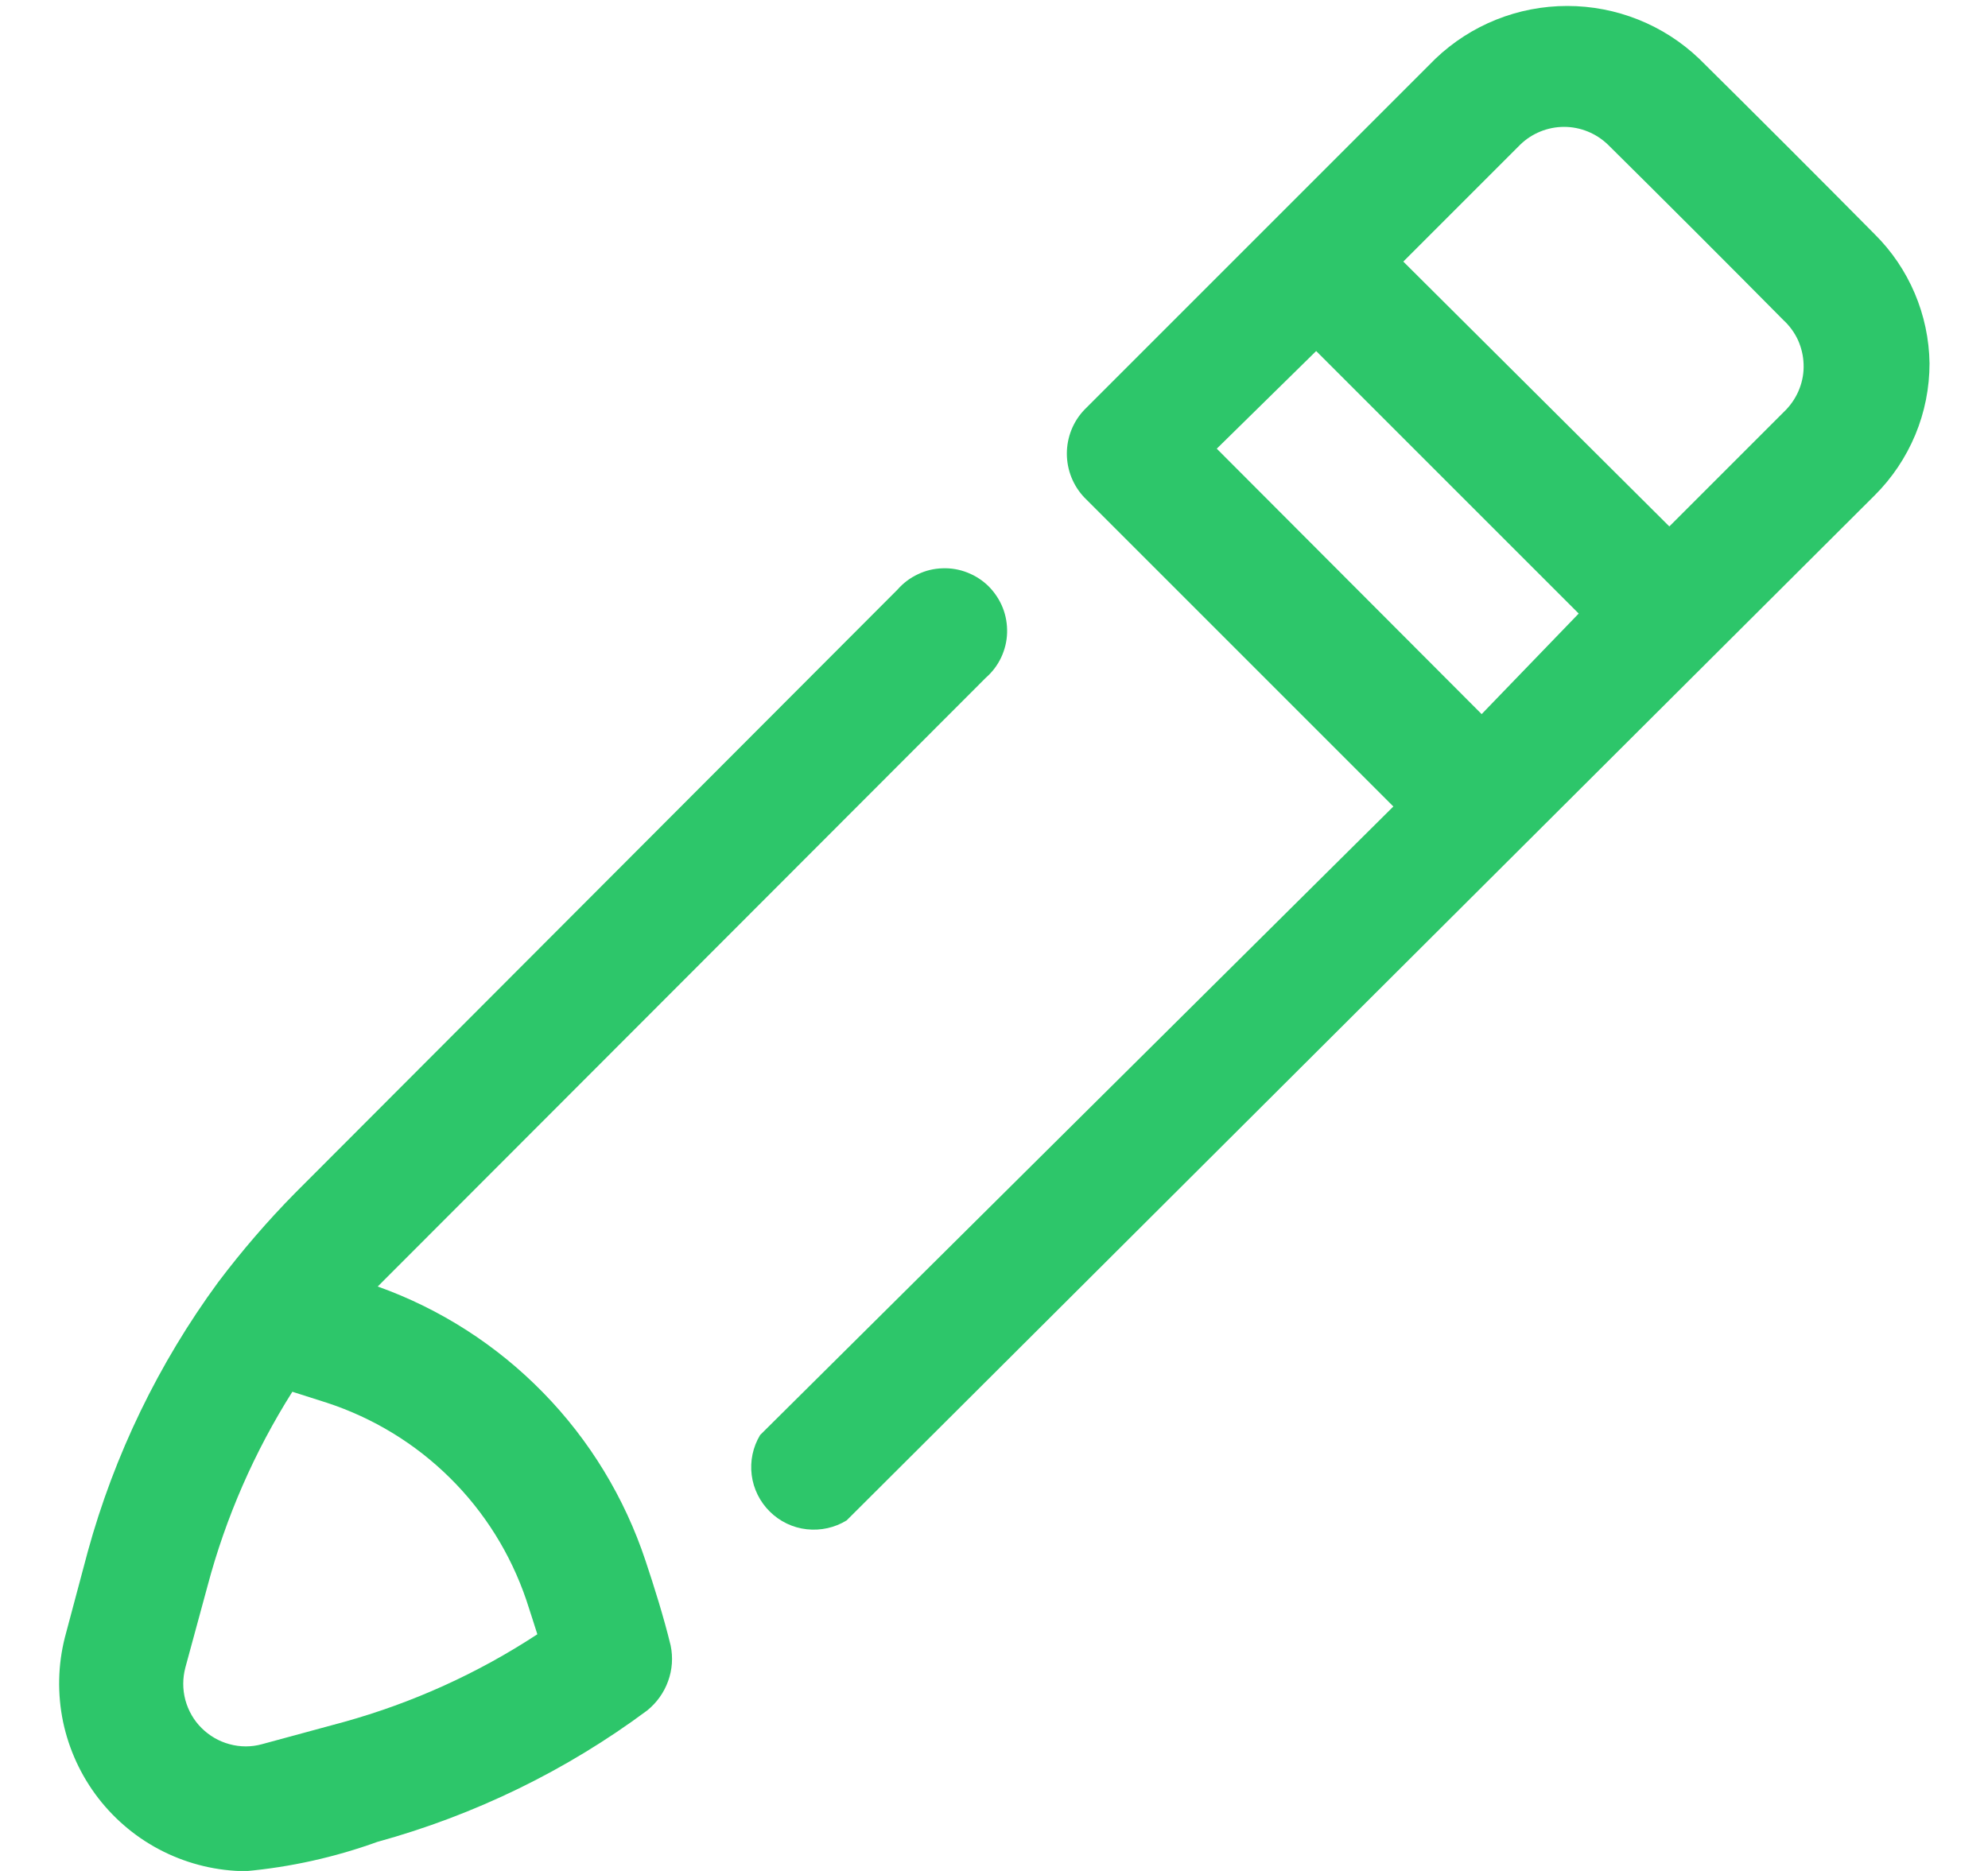 <svg width="17" height="16" viewBox="0 0 17 16" fill="none" xmlns="http://www.w3.org/2000/svg">
<g id="pencil 1" clip-path="url(#clip0_1121_90758)">
<path id="Vector" d="M16.5 3.107C16.494 2.691 16.325 2.294 16.03 2.002C15.57 1.537 14.98 0.947 14.53 0.502C14.226 0.212 13.822 0.051 13.402 0.051C12.982 0.051 12.579 0.212 12.275 0.502L9.275 3.502C9.177 3.603 9.123 3.739 9.123 3.879C9.123 4.02 9.177 4.155 9.275 4.257L11.915 6.897L6.5 12.272C6.438 12.375 6.413 12.495 6.428 12.614C6.443 12.733 6.498 12.843 6.583 12.927C6.668 13.011 6.779 13.065 6.899 13.078C7.018 13.091 7.138 13.065 7.24 13.002L16.03 4.237C16.179 4.089 16.297 3.913 16.378 3.719C16.459 3.525 16.5 3.317 16.5 3.107ZM12.67 6.107L10.405 3.837L11.255 3.002L13.5 5.247L12.67 6.107ZM15.275 3.502L14.275 4.502L12 2.237L13 1.237C13.1 1.14 13.235 1.085 13.375 1.085C13.515 1.085 13.649 1.14 13.75 1.237C14.21 1.692 14.795 2.277 15.25 2.737C15.302 2.785 15.345 2.843 15.375 2.908C15.404 2.973 15.421 3.043 15.423 3.114C15.426 3.185 15.414 3.256 15.388 3.323C15.363 3.389 15.324 3.45 15.275 3.502Z" fill="#2DC66A"/>
<path id="Vector_2" d="M5.735 14.072C5.675 13.826 5.595 13.572 5.52 13.347C5.341 12.808 5.042 12.316 4.645 11.91C4.249 11.504 3.765 11.193 3.23 11.002L8.43 5.796C8.485 5.748 8.53 5.689 8.561 5.623C8.592 5.557 8.61 5.485 8.612 5.412C8.614 5.339 8.602 5.266 8.575 5.198C8.548 5.13 8.507 5.068 8.456 5.016C8.404 4.964 8.342 4.924 8.274 4.897C8.206 4.87 8.133 4.857 8.06 4.86C7.987 4.862 7.915 4.879 7.849 4.911C7.783 4.942 7.724 4.986 7.675 5.042L2.525 10.201C2.288 10.441 2.068 10.697 1.865 10.966C1.356 11.66 0.978 12.441 0.75 13.271L0.555 14.002C0.495 14.238 0.49 14.484 0.539 14.723C0.589 14.961 0.692 15.185 0.841 15.378C0.99 15.57 1.18 15.727 1.399 15.835C1.617 15.943 1.857 16 2.1 16.002C2.484 15.967 2.863 15.883 3.225 15.752C4.058 15.523 4.842 15.142 5.535 14.627C5.616 14.561 5.678 14.475 5.713 14.377C5.749 14.279 5.756 14.174 5.735 14.072ZM2.94 14.726L2.24 14.916C2.15 14.941 2.054 14.941 1.963 14.916C1.873 14.892 1.79 14.844 1.724 14.778C1.657 14.712 1.61 14.629 1.585 14.538C1.561 14.448 1.561 14.352 1.585 14.261L1.775 13.562C1.931 12.975 2.176 12.415 2.5 11.902L2.795 11.996C3.191 12.126 3.551 12.345 3.847 12.638C4.143 12.93 4.366 13.288 4.5 13.681C4.535 13.787 4.565 13.882 4.595 13.976C4.086 14.31 3.527 14.563 2.94 14.726Z" fill="#2DC66A"/>
</g>
<defs>
<clipPath id="clip0_1121_90758">
<rect width="16" height="16" fill="white" transform="translate(0.5)"/>
</clipPath>
</defs>
</svg>
